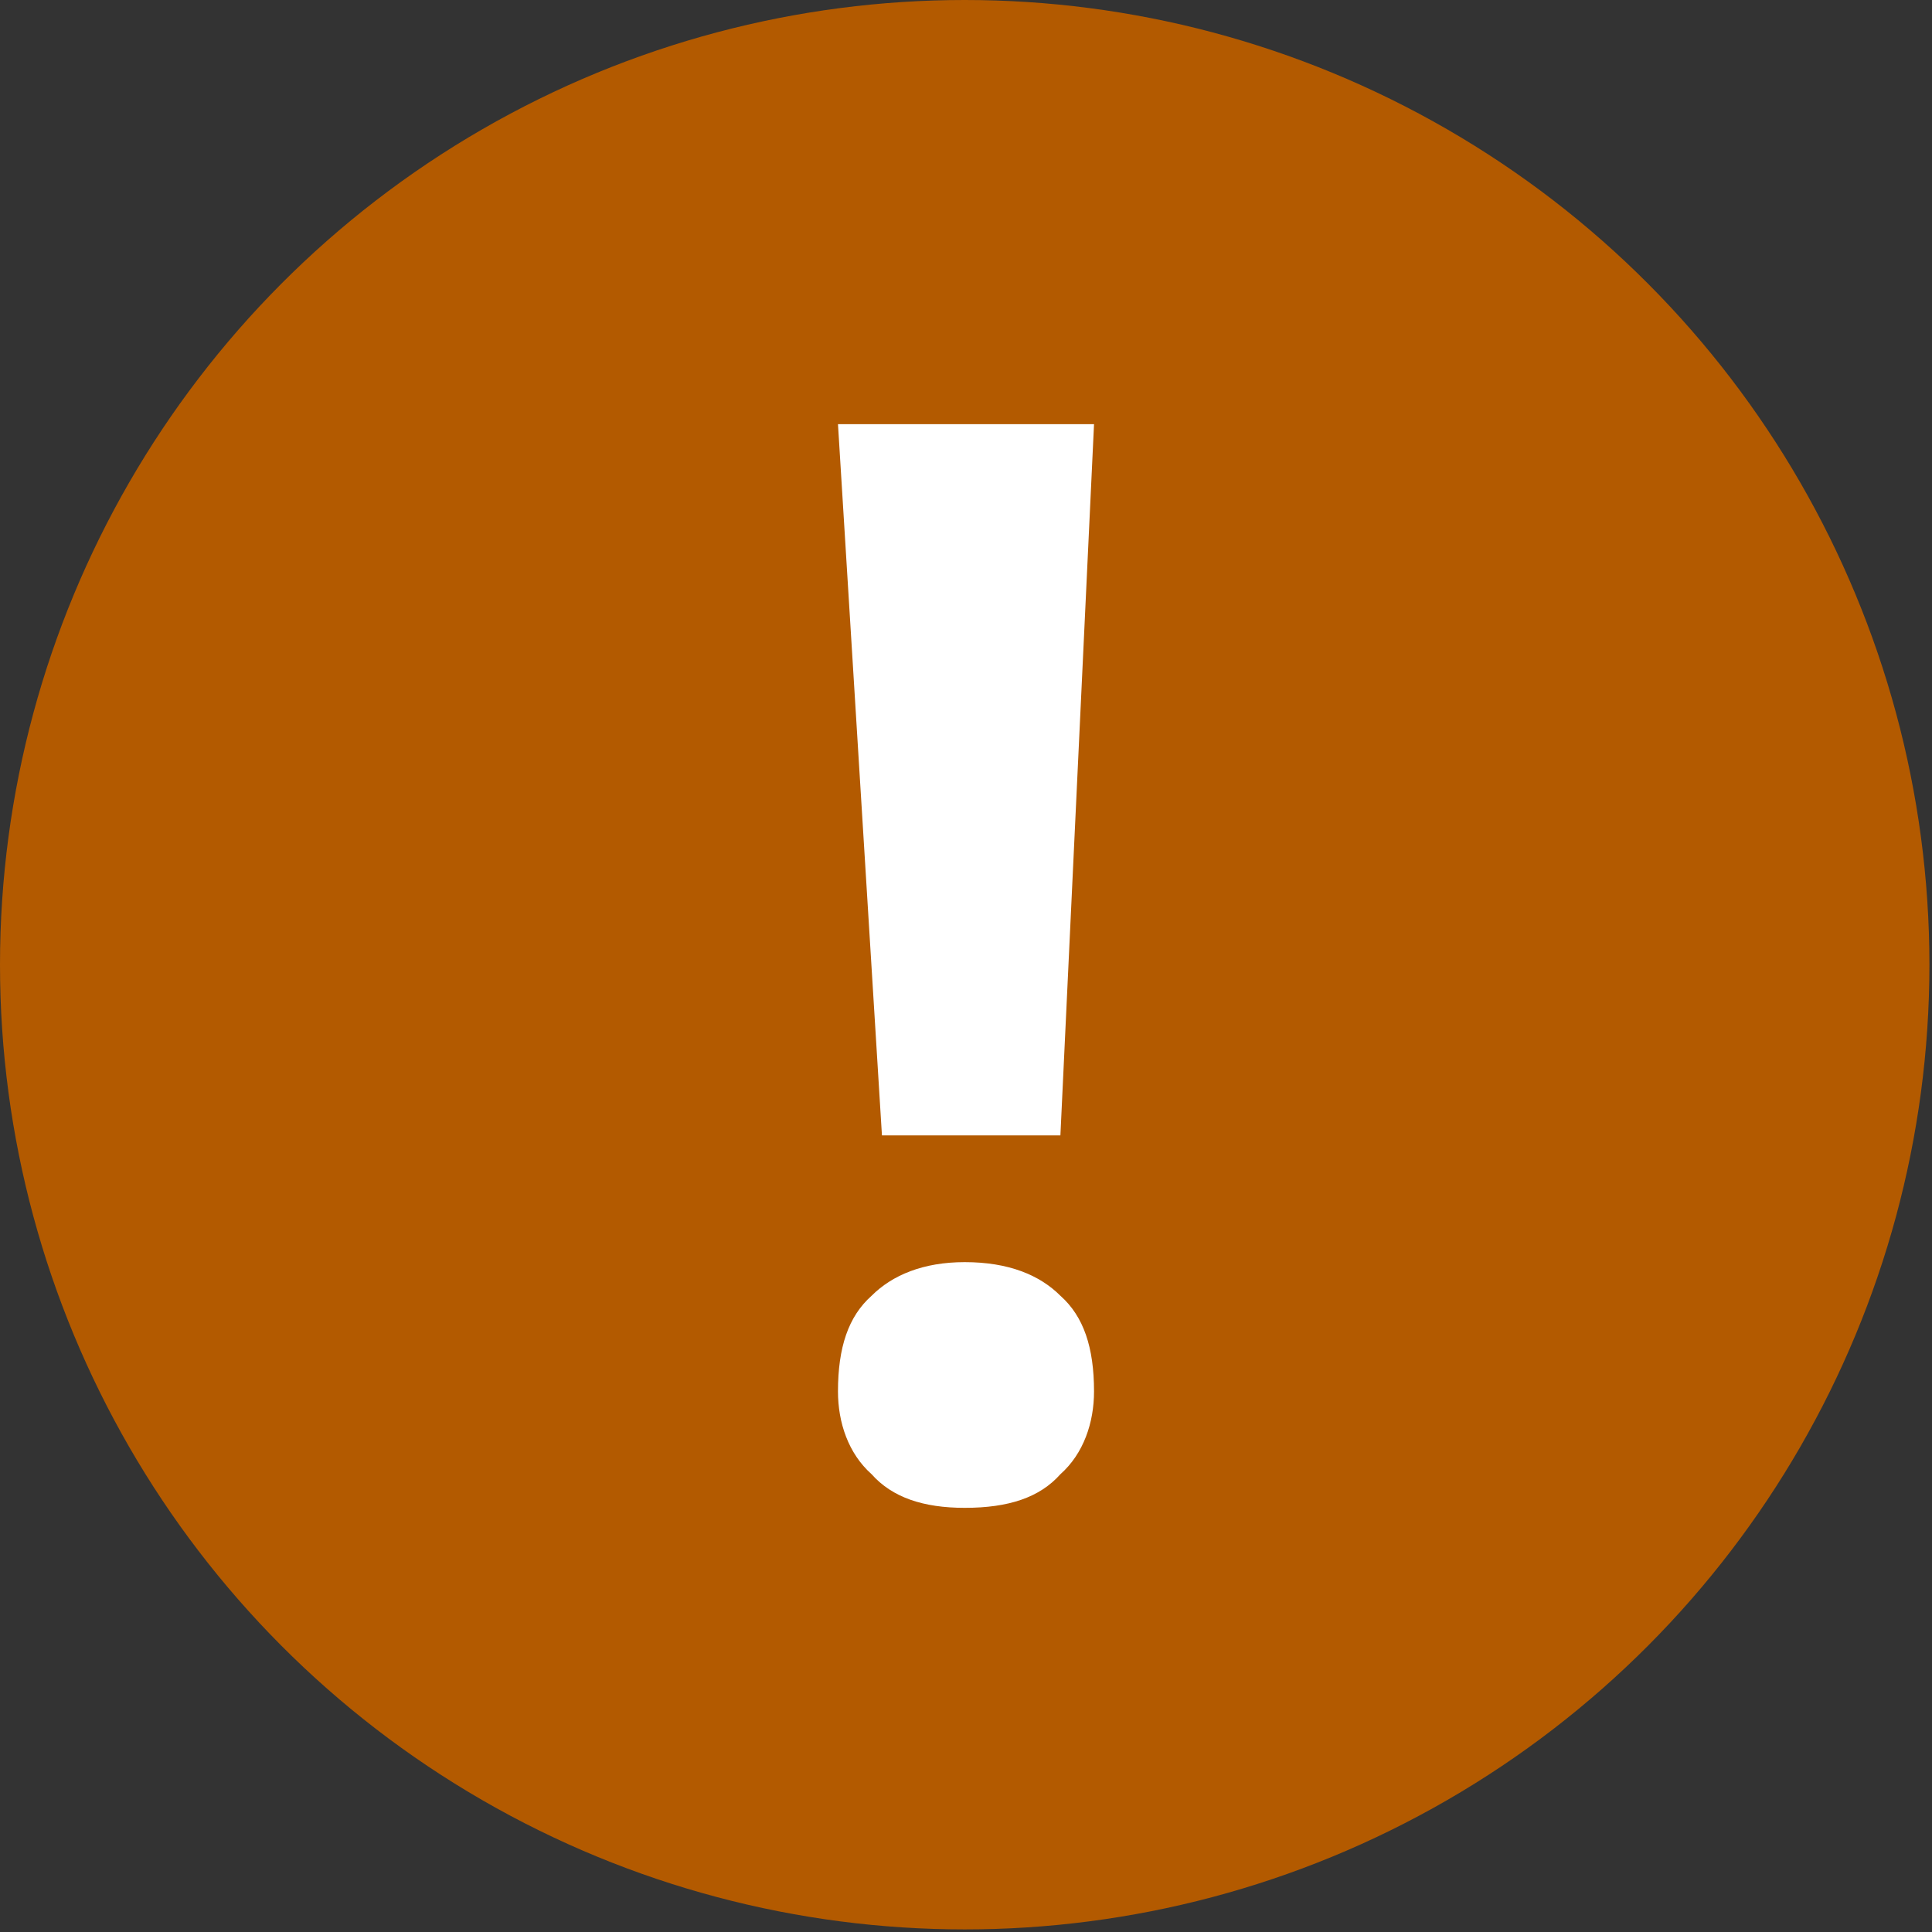 <?xml version="1.0" encoding="UTF-8"?>
<!DOCTYPE svg PUBLIC "-//W3C//DTD SVG 1.1//EN" "http://www.w3.org/Graphics/SVG/1.1/DTD/svg11.dtd">
<!-- Creator: CorelDRAW X7 -->
<svg xmlns="http://www.w3.org/2000/svg" xml:space="preserve" width="24px" height="24px" version="1.1" style="shape-rendering:geometricPrecision; text-rendering:geometricPrecision; image-rendering:optimizeQuality; fill-rule:evenodd; clip-rule:evenodd"
viewBox="0 0 747 747"
 xmlns:xlink="http://www.w3.org/1999/xlink">
 <rect x="0" y="0" width="747" height="747" fill="#333333" stroke="none"/>
 <defs>
  <style type="text/css">
   <![CDATA[
    .fil0 {fill:#B35A00}
    .fil1 {fill:white;fill-rule:nonzero}
   ]]>
  </style>
 </defs>
 <g id="Plan_x0020_1">
  <g id="_651220928">
   <circle class="fil0" cx="373" cy="373" r="373"/>
   <path class="fil1" d="M410 439l-69 0 -17 -275 99 0 -13 275zm-86 99c0,-17 4,-29 13,-37 8,-8 20,-13 36,-13 17,0 29,5 37,13 9,8 13,20 13,37 0,12 -4,24 -13,32 -8,9 -20,13 -37,13 -16,0 -28,-4 -36,-13 -9,-8 -13,-20 -13,-32z"/>
  </g>
 </g>
</svg>

